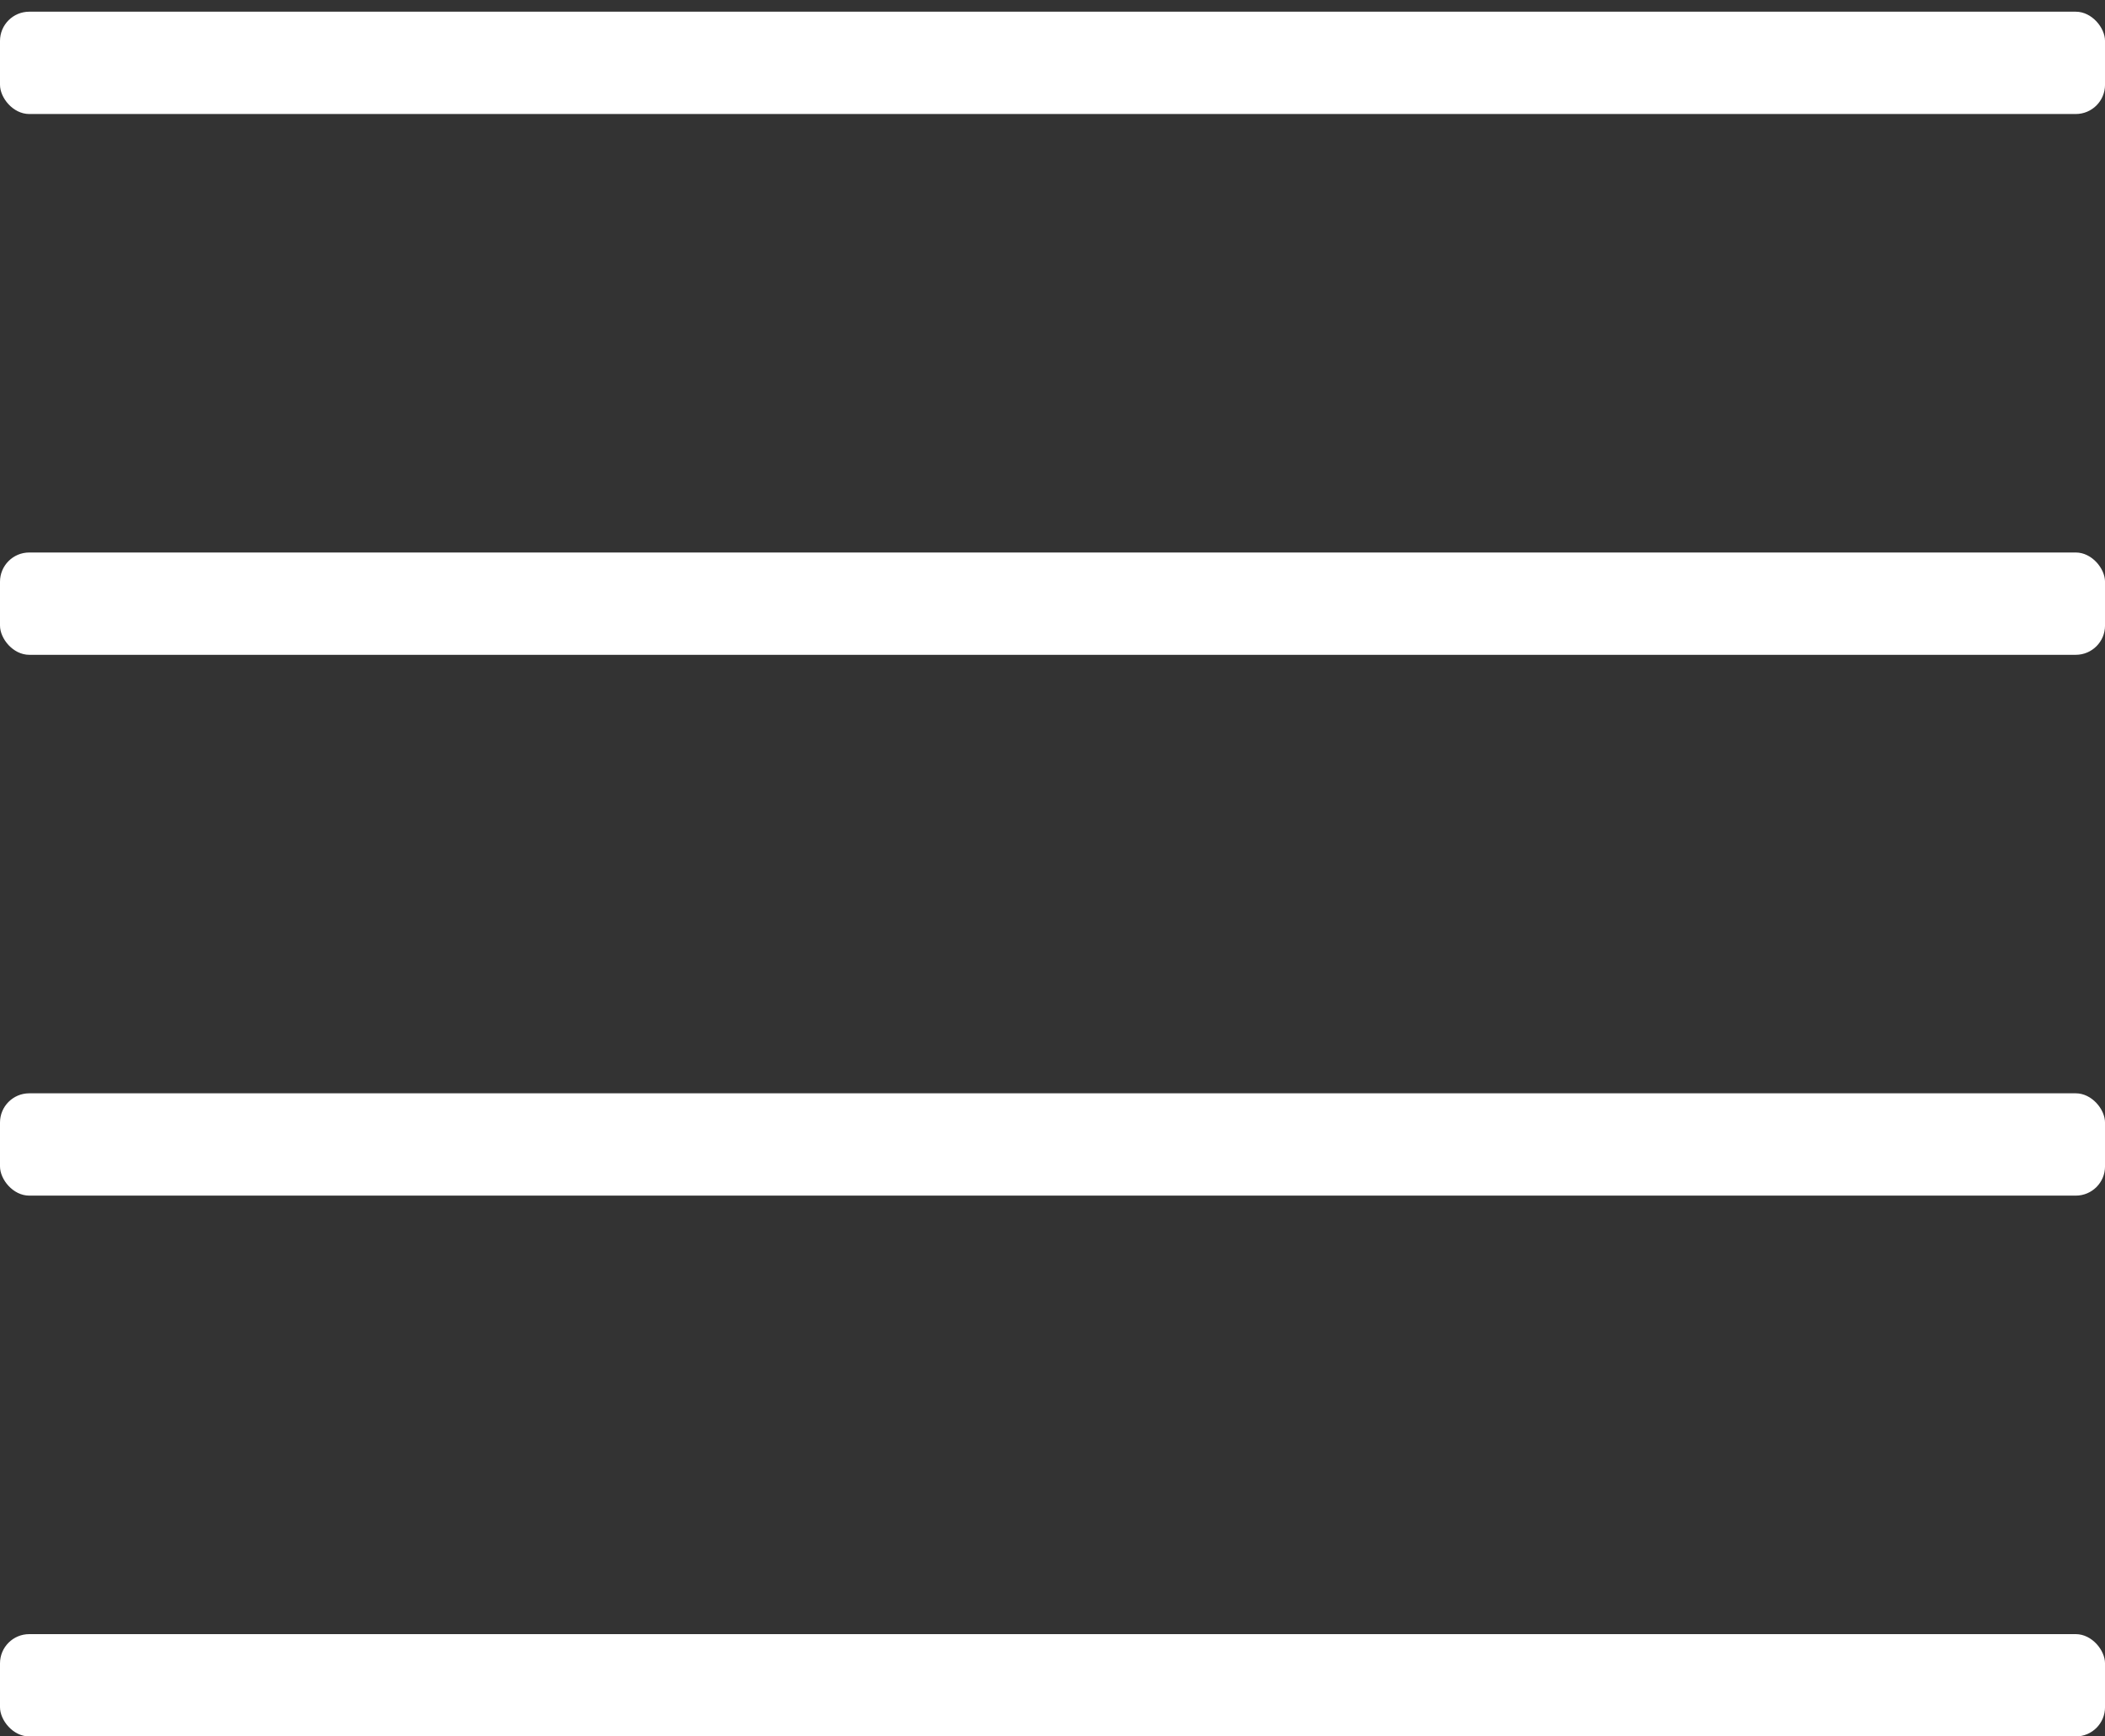 <svg width="120" height="99" viewBox="0 0 120 99" fill="none" xmlns="http://www.w3.org/2000/svg">
<rect x="0" y="0" width="120" height="99" fill="#333333" stroke="none"/>
<rect y="0.667" width="120.001" height="5.833" rx="1.667" fill="white"/>
<rect y="31.5" width="120.001" height="5.833" rx="1.667" fill="white"/>
<rect y="62.334" width="120.001" height="5.833" rx="1.667" fill="white"/>
<rect y="93.168" width="120.001" height="5.833" rx="1.667" fill="white"/>
</svg>

